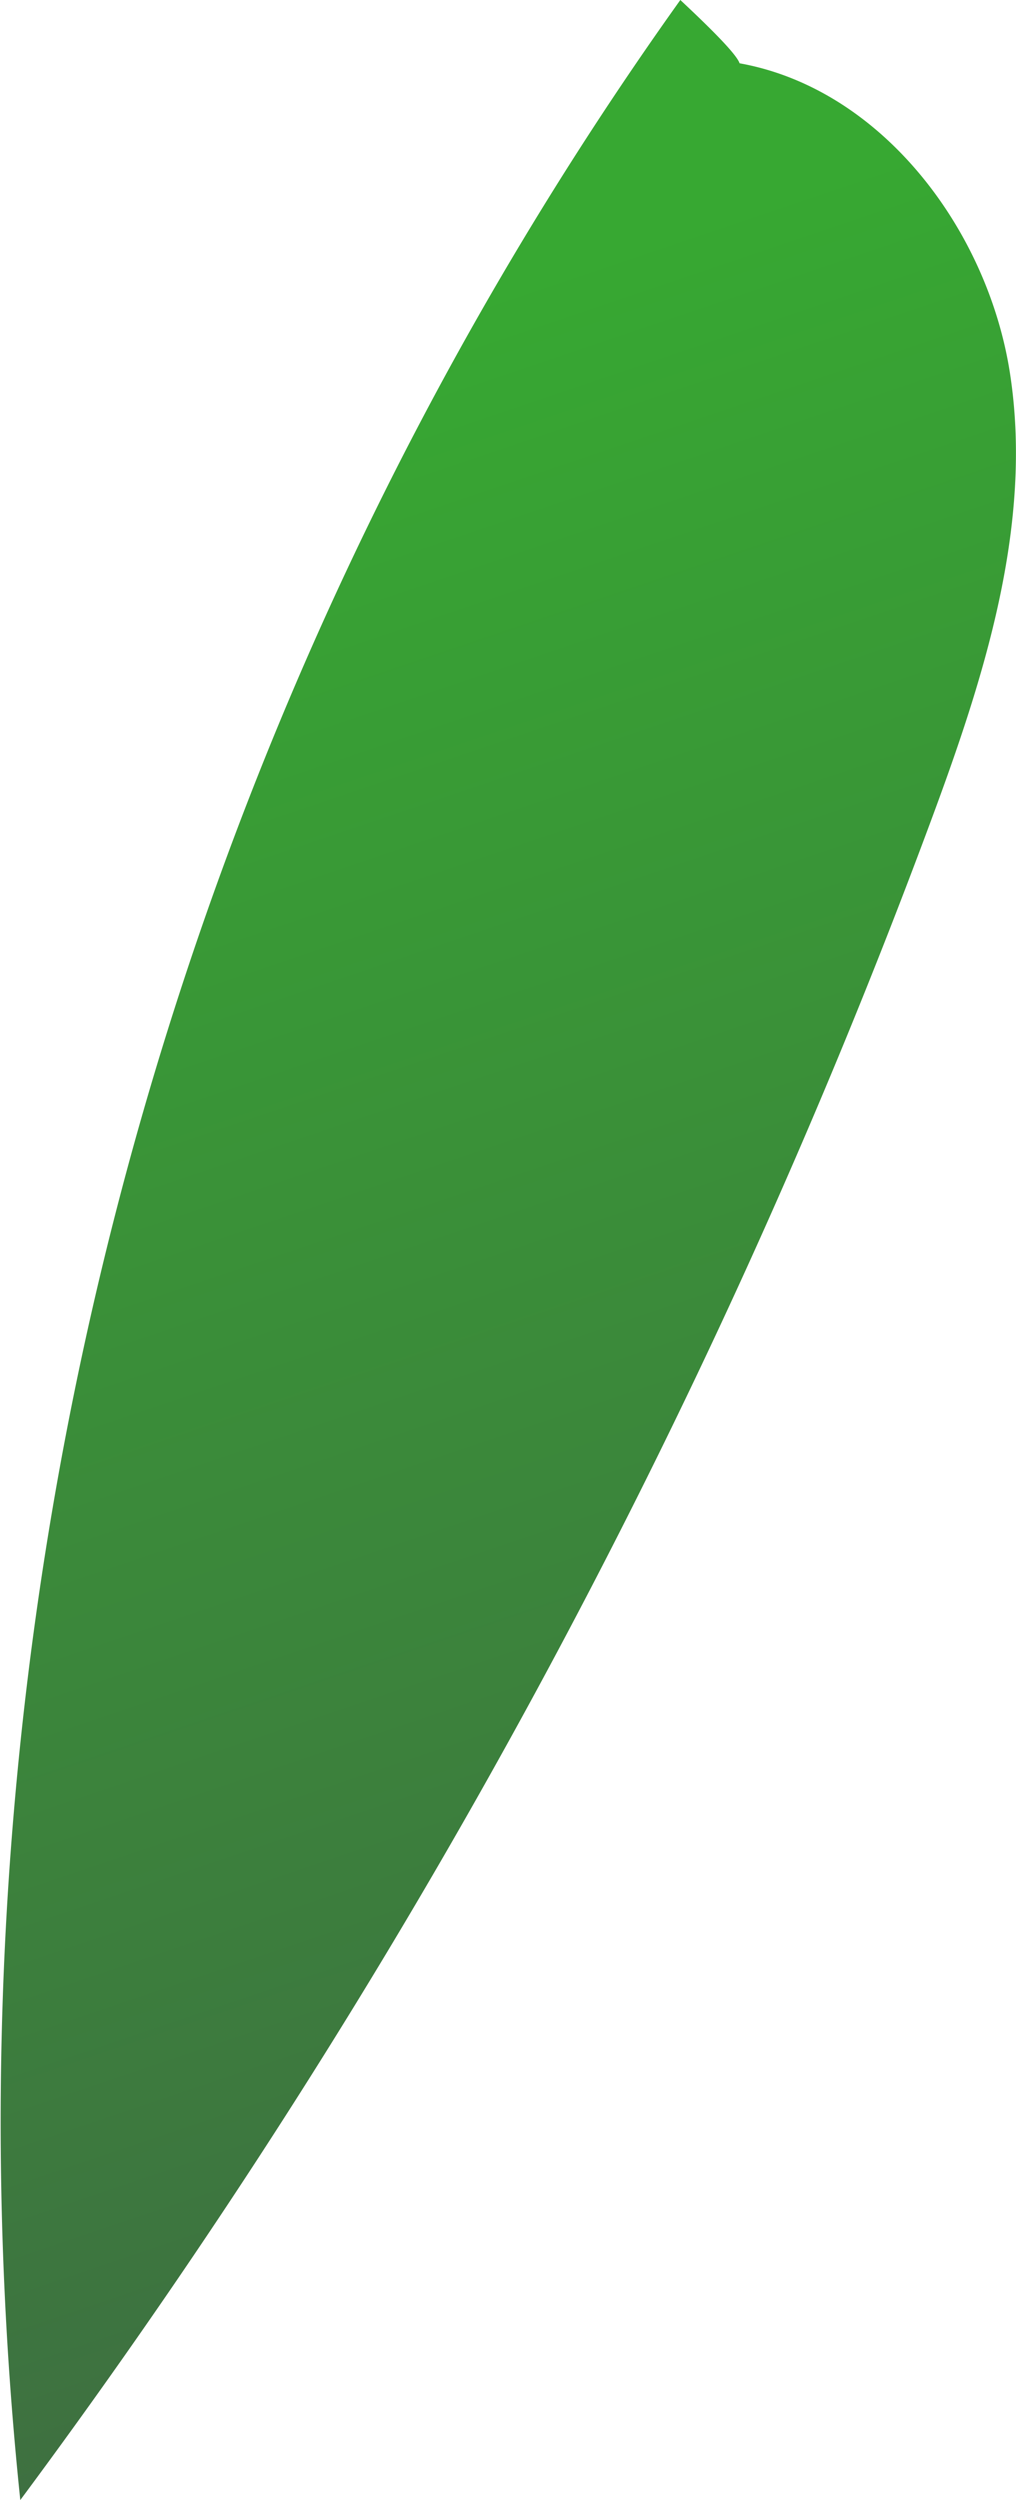 <svg xmlns="http://www.w3.org/2000/svg" xmlns:xlink="http://www.w3.org/1999/xlink" viewBox="0 0 39.56 97.32"><defs><style>.cls-1{fill:url(#New_swatch_1);}</style><linearGradient id="New_swatch_1" x1="6.5" y1="15.49" x2="34.58" y2="98.45" gradientUnits="userSpaceOnUse"><stop offset="0" stop-color="#37a832"/><stop offset="1" stop-color="#3f6743"/></linearGradient></defs><g id="Layer_2" data-name="Layer 2"><g id="Leaves"><path class="cls-1" d="M26.49,0A142.15,142.15,0,0,0,.79,97.32,263.06,263.06,0,0,0,36.23,32c2.08-5.6,4-11.54,3.1-17.44S33.88,2.85,27.86,2.34C28.85,2.74,29.85,3.14,26.49,0Z"/></g></g></svg>
